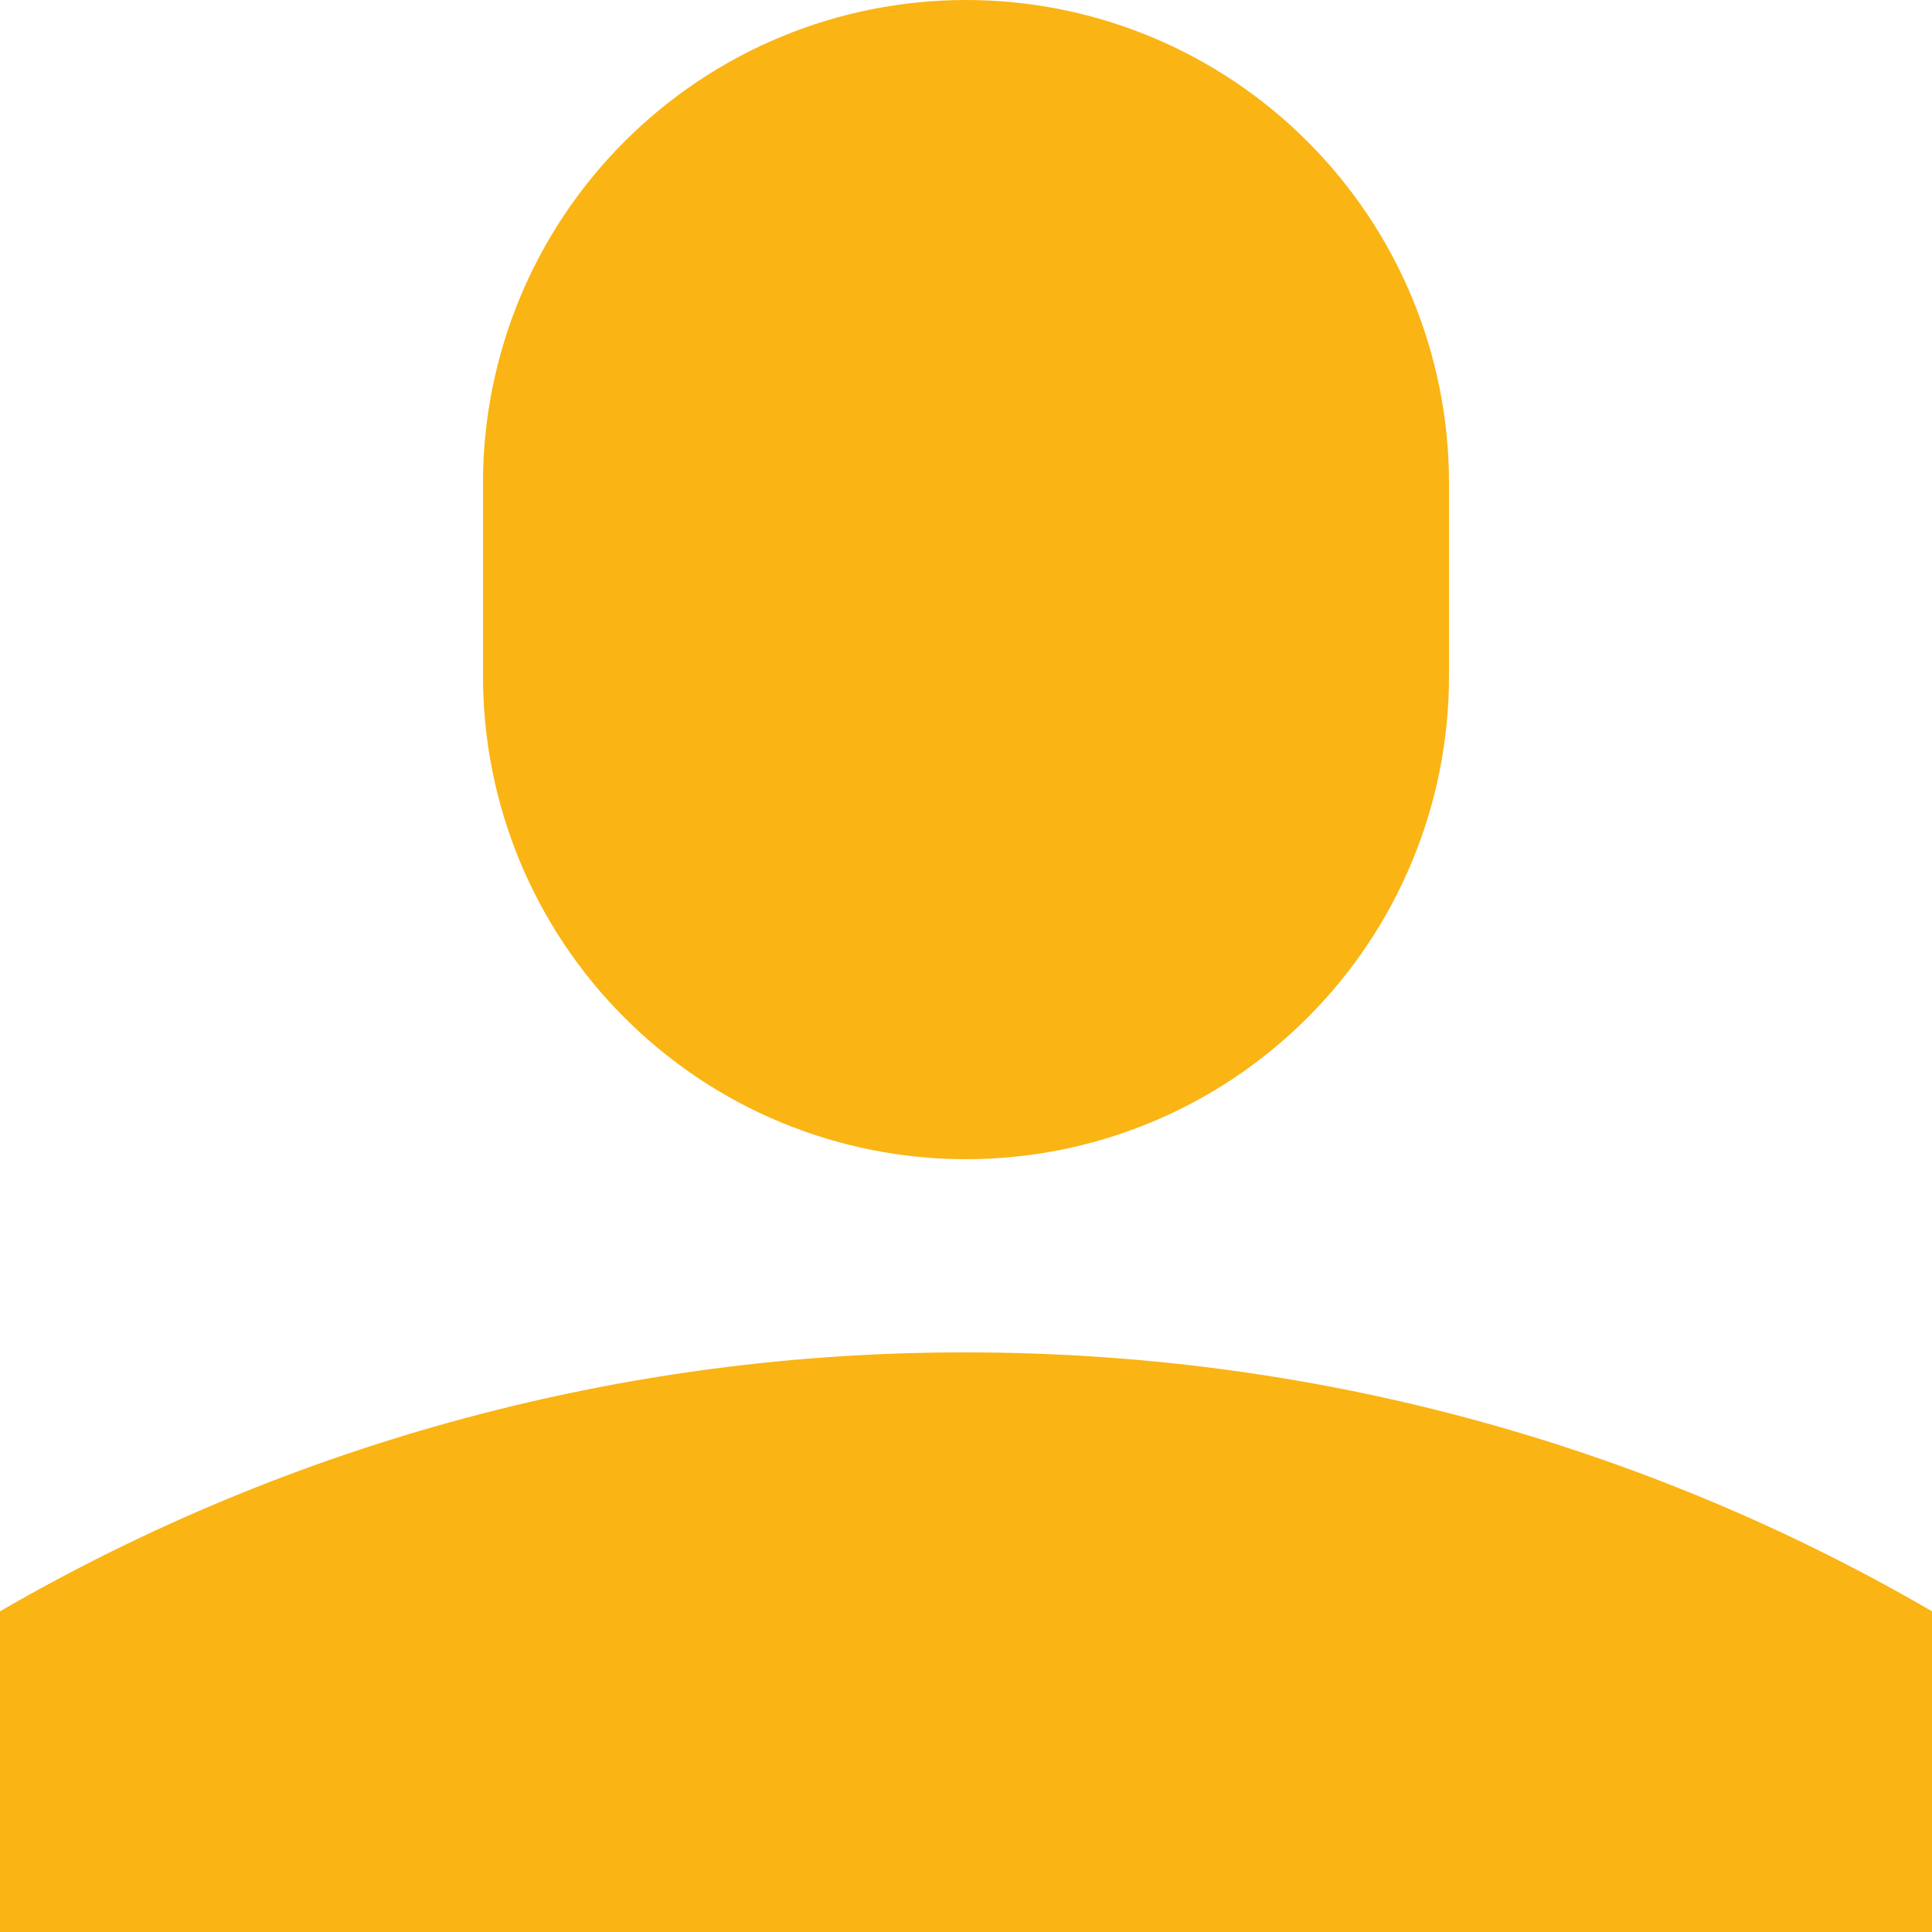<svg width="16" height="16" viewBox="0 0 16 16" fill="none" xmlns="http://www.w3.org/2000/svg">
<g clip-path="url(#clip0_144_1287)">
<path d="M4 4C4 2.939 4.421 1.922 5.172 1.172C5.922 0.421 6.939 0 8 0C9.061 0 10.078 0.421 10.828 1.172C11.579 1.922 12 2.939 12 4V5.6C12 6.661 11.579 7.678 10.828 8.428C10.078 9.179 9.061 9.6 8 9.6C6.939 9.6 5.922 9.179 5.172 8.428C4.421 7.678 4 6.661 4 5.6V4ZM0 13.344C2.431 11.936 5.191 11.196 8 11.2C10.912 11.2 13.648 11.976 16 13.344V16H0V13.344Z" fill="#FAB414"/>
</g>
<defs>
<clipPath id="clip0_144_1287">
<rect width="16" height="16" fill="white"/>
</clipPath>
</defs>
</svg>

